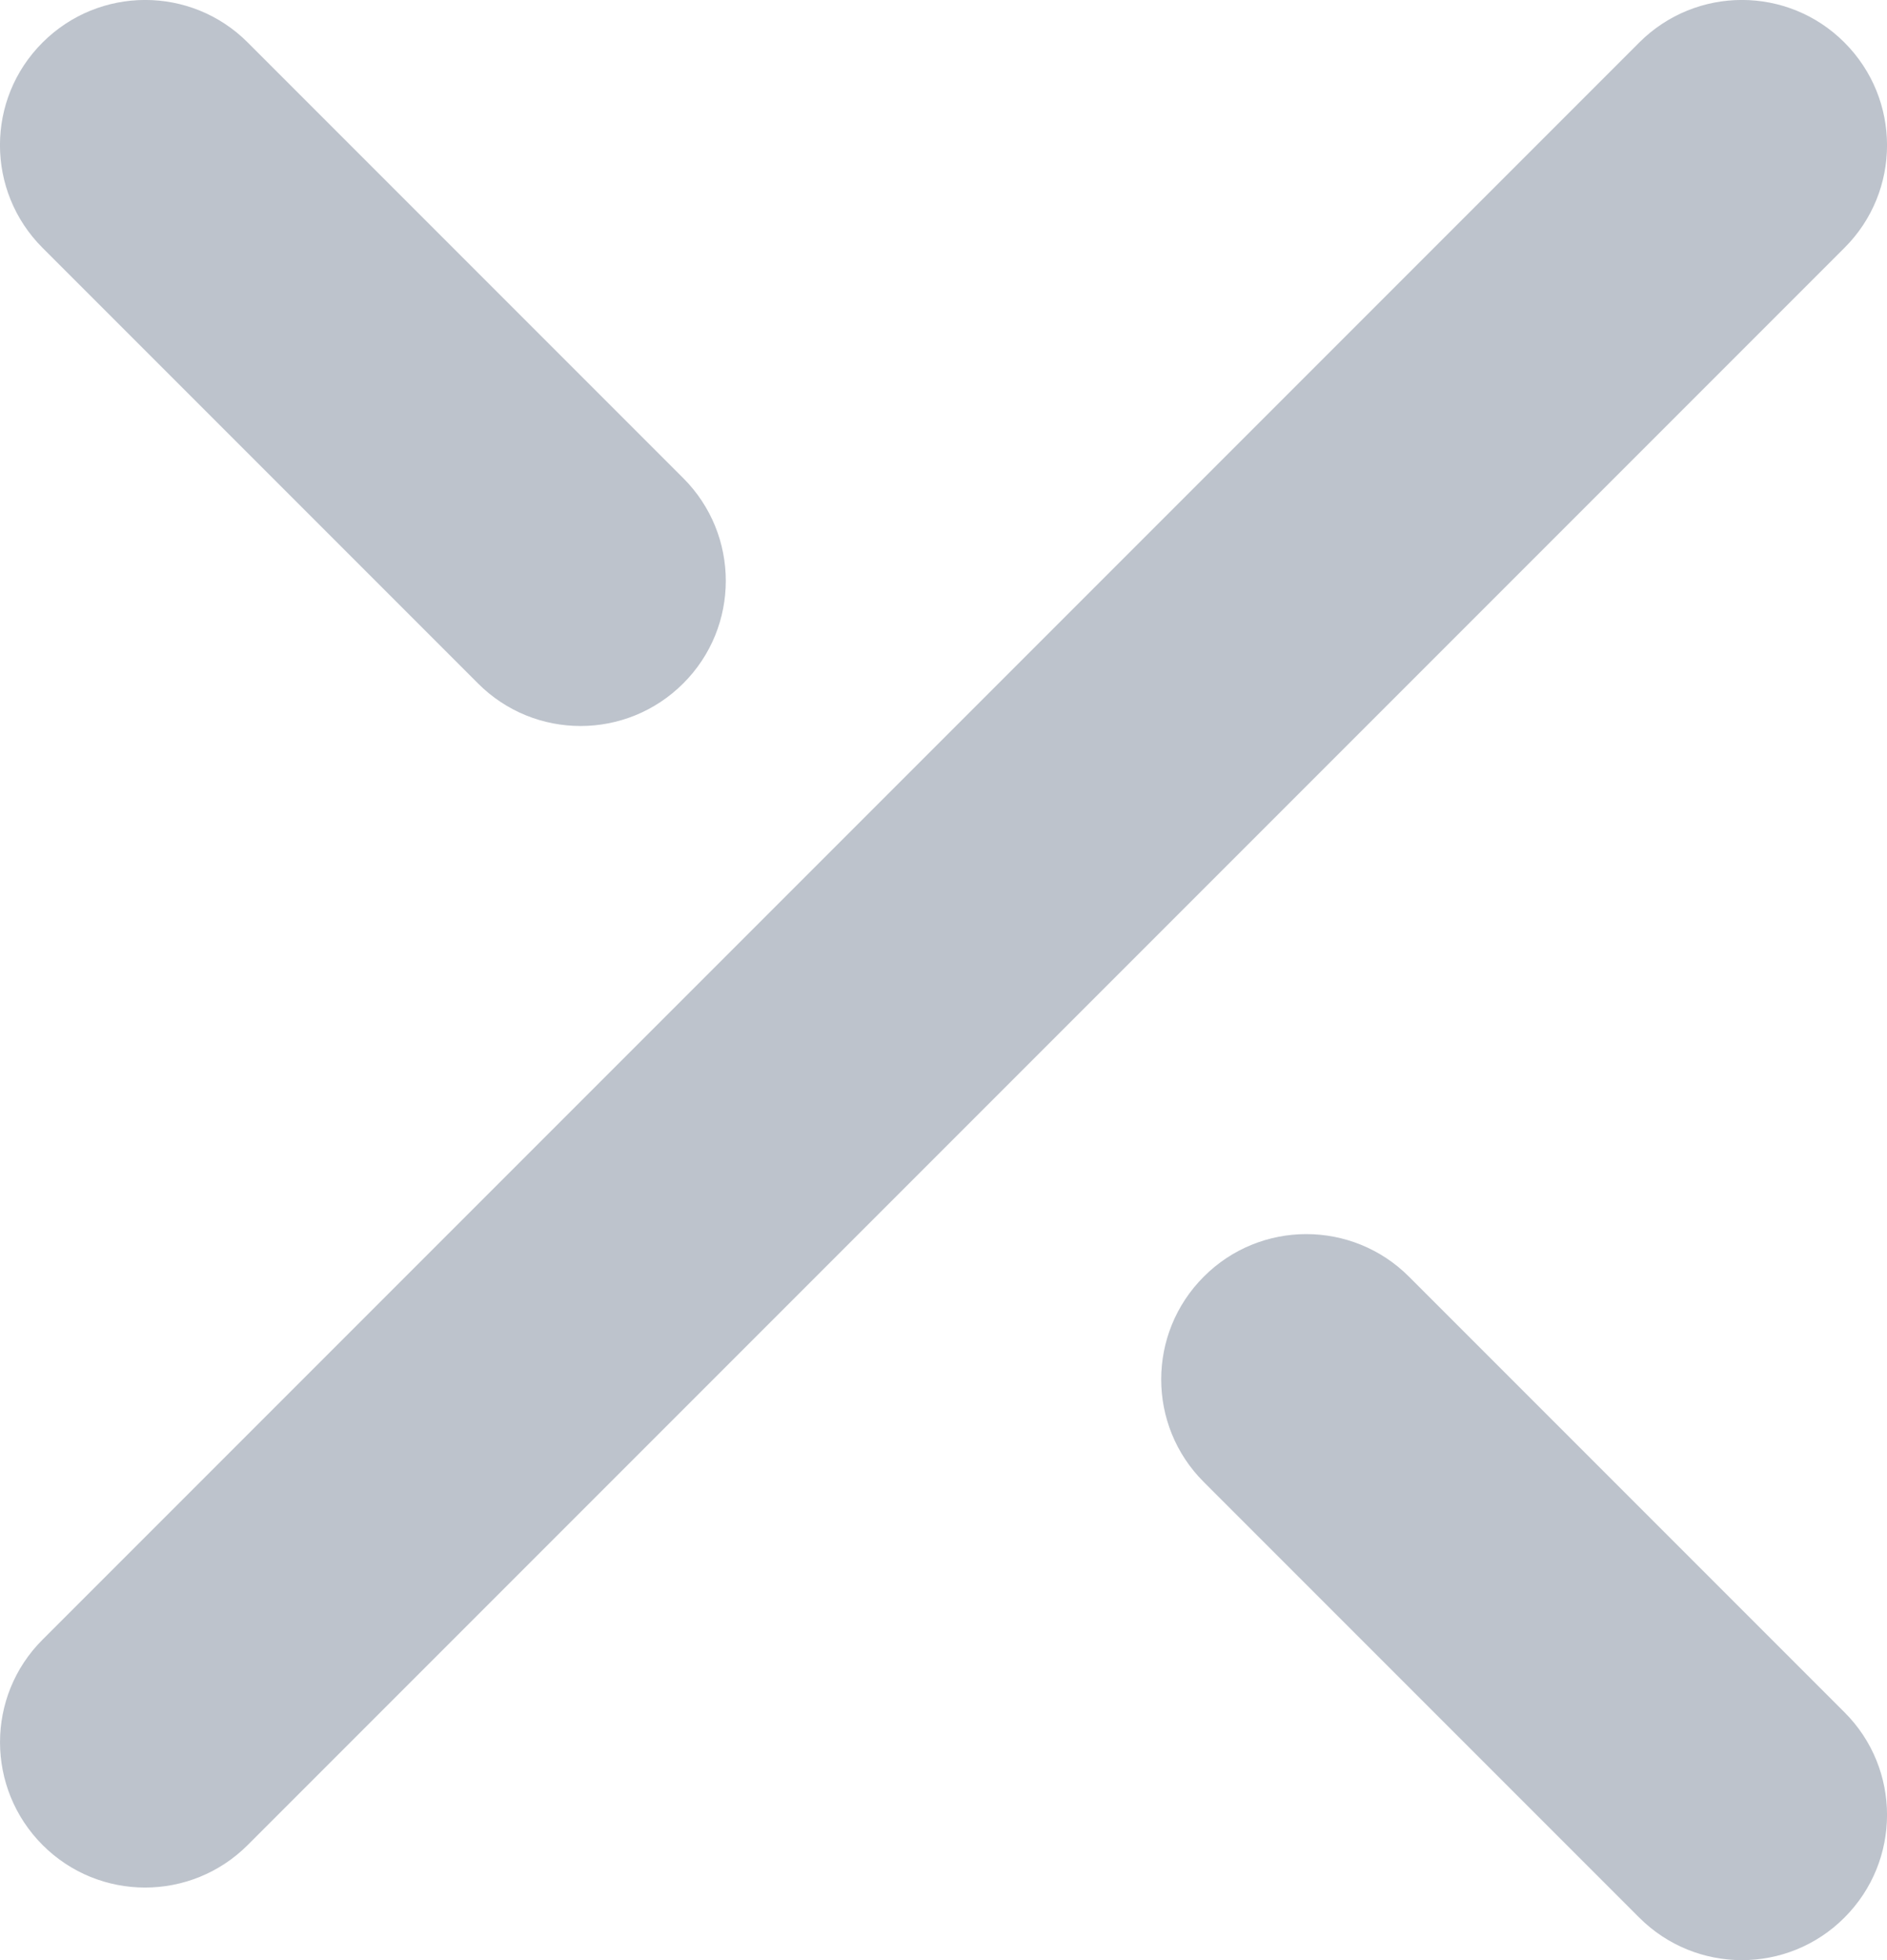 <?xml version="1.0" encoding="UTF-8" standalone="no"?>
<svg
   fill="none"
   height="13.5"
   viewBox="0 0 13 13.5"
   width="13"
   version="1.1"
   id="svg4"
   sodipodi:docname="close_hover.svg"
   inkscape:version="1.2 (dc2aedaf03, 2022-05-15)"
   xmlns:inkscape="http://www.inkscape.org/namespaces/inkscape"
   xmlns:sodipodi="http://sodipodi.sourceforge.net/DTD/sodipodi-0.dtd"
   xmlns="http://www.w3.org/2000/svg"
   xmlns:svg="http://www.w3.org/2000/svg">
  <defs
     id="defs8" />
  <sodipodi:namedview
     id="namedview6"
     pagecolor="#ffffff"
     bordercolor="#666666"
     borderopacity="1.0"
     inkscape:showpageshadow="2"
     inkscape:pageopacity="0.0"
     inkscape:pagecheckerboard="0"
     inkscape:deskcolor="#d1d1d1"
     showgrid="false"
     inkscape:zoom="17.481441"
     inkscape:cx="6.5498034"
     inkscape:cy="6.7786175"
     inkscape:window-width="1920"
     inkscape:window-height="1024"
     inkscape:window-x="0"
     inkscape:window-y="28"
     inkscape:window-maximized="1"
     inkscape:current-layer="svg4" />
  <path
     d="m4.707 4.707c-.391.391-1.024.391-1.414 0l-3-3c-.391-.391-.391-1.024 0-1.414.391-.391 1.024-.391 1.414 0l3 3c.391.391.391 1.024 0 1.414zm8-4.414c.391.391.391 1.024 0 1.414l-11 11c-.391.391-1.024.391-1.414 0s-.391-1.024 0-1.414l11-11c.391-.391 1.024-.391 1.414 0zm-1.414 12.914c.391.391 1.024.391 1.414 0 .391-.391.391-1.024 0-1.414l-3-3c-.391-.391-1.024-.391-1.414 0-.391.391-.391 1.024 0 1.414z"
     fill="#9499a0"
     fill-rule="evenodd"
     id="path2"
     style="fill:#bdc3cc;fill-opacity:1" />
</svg>
